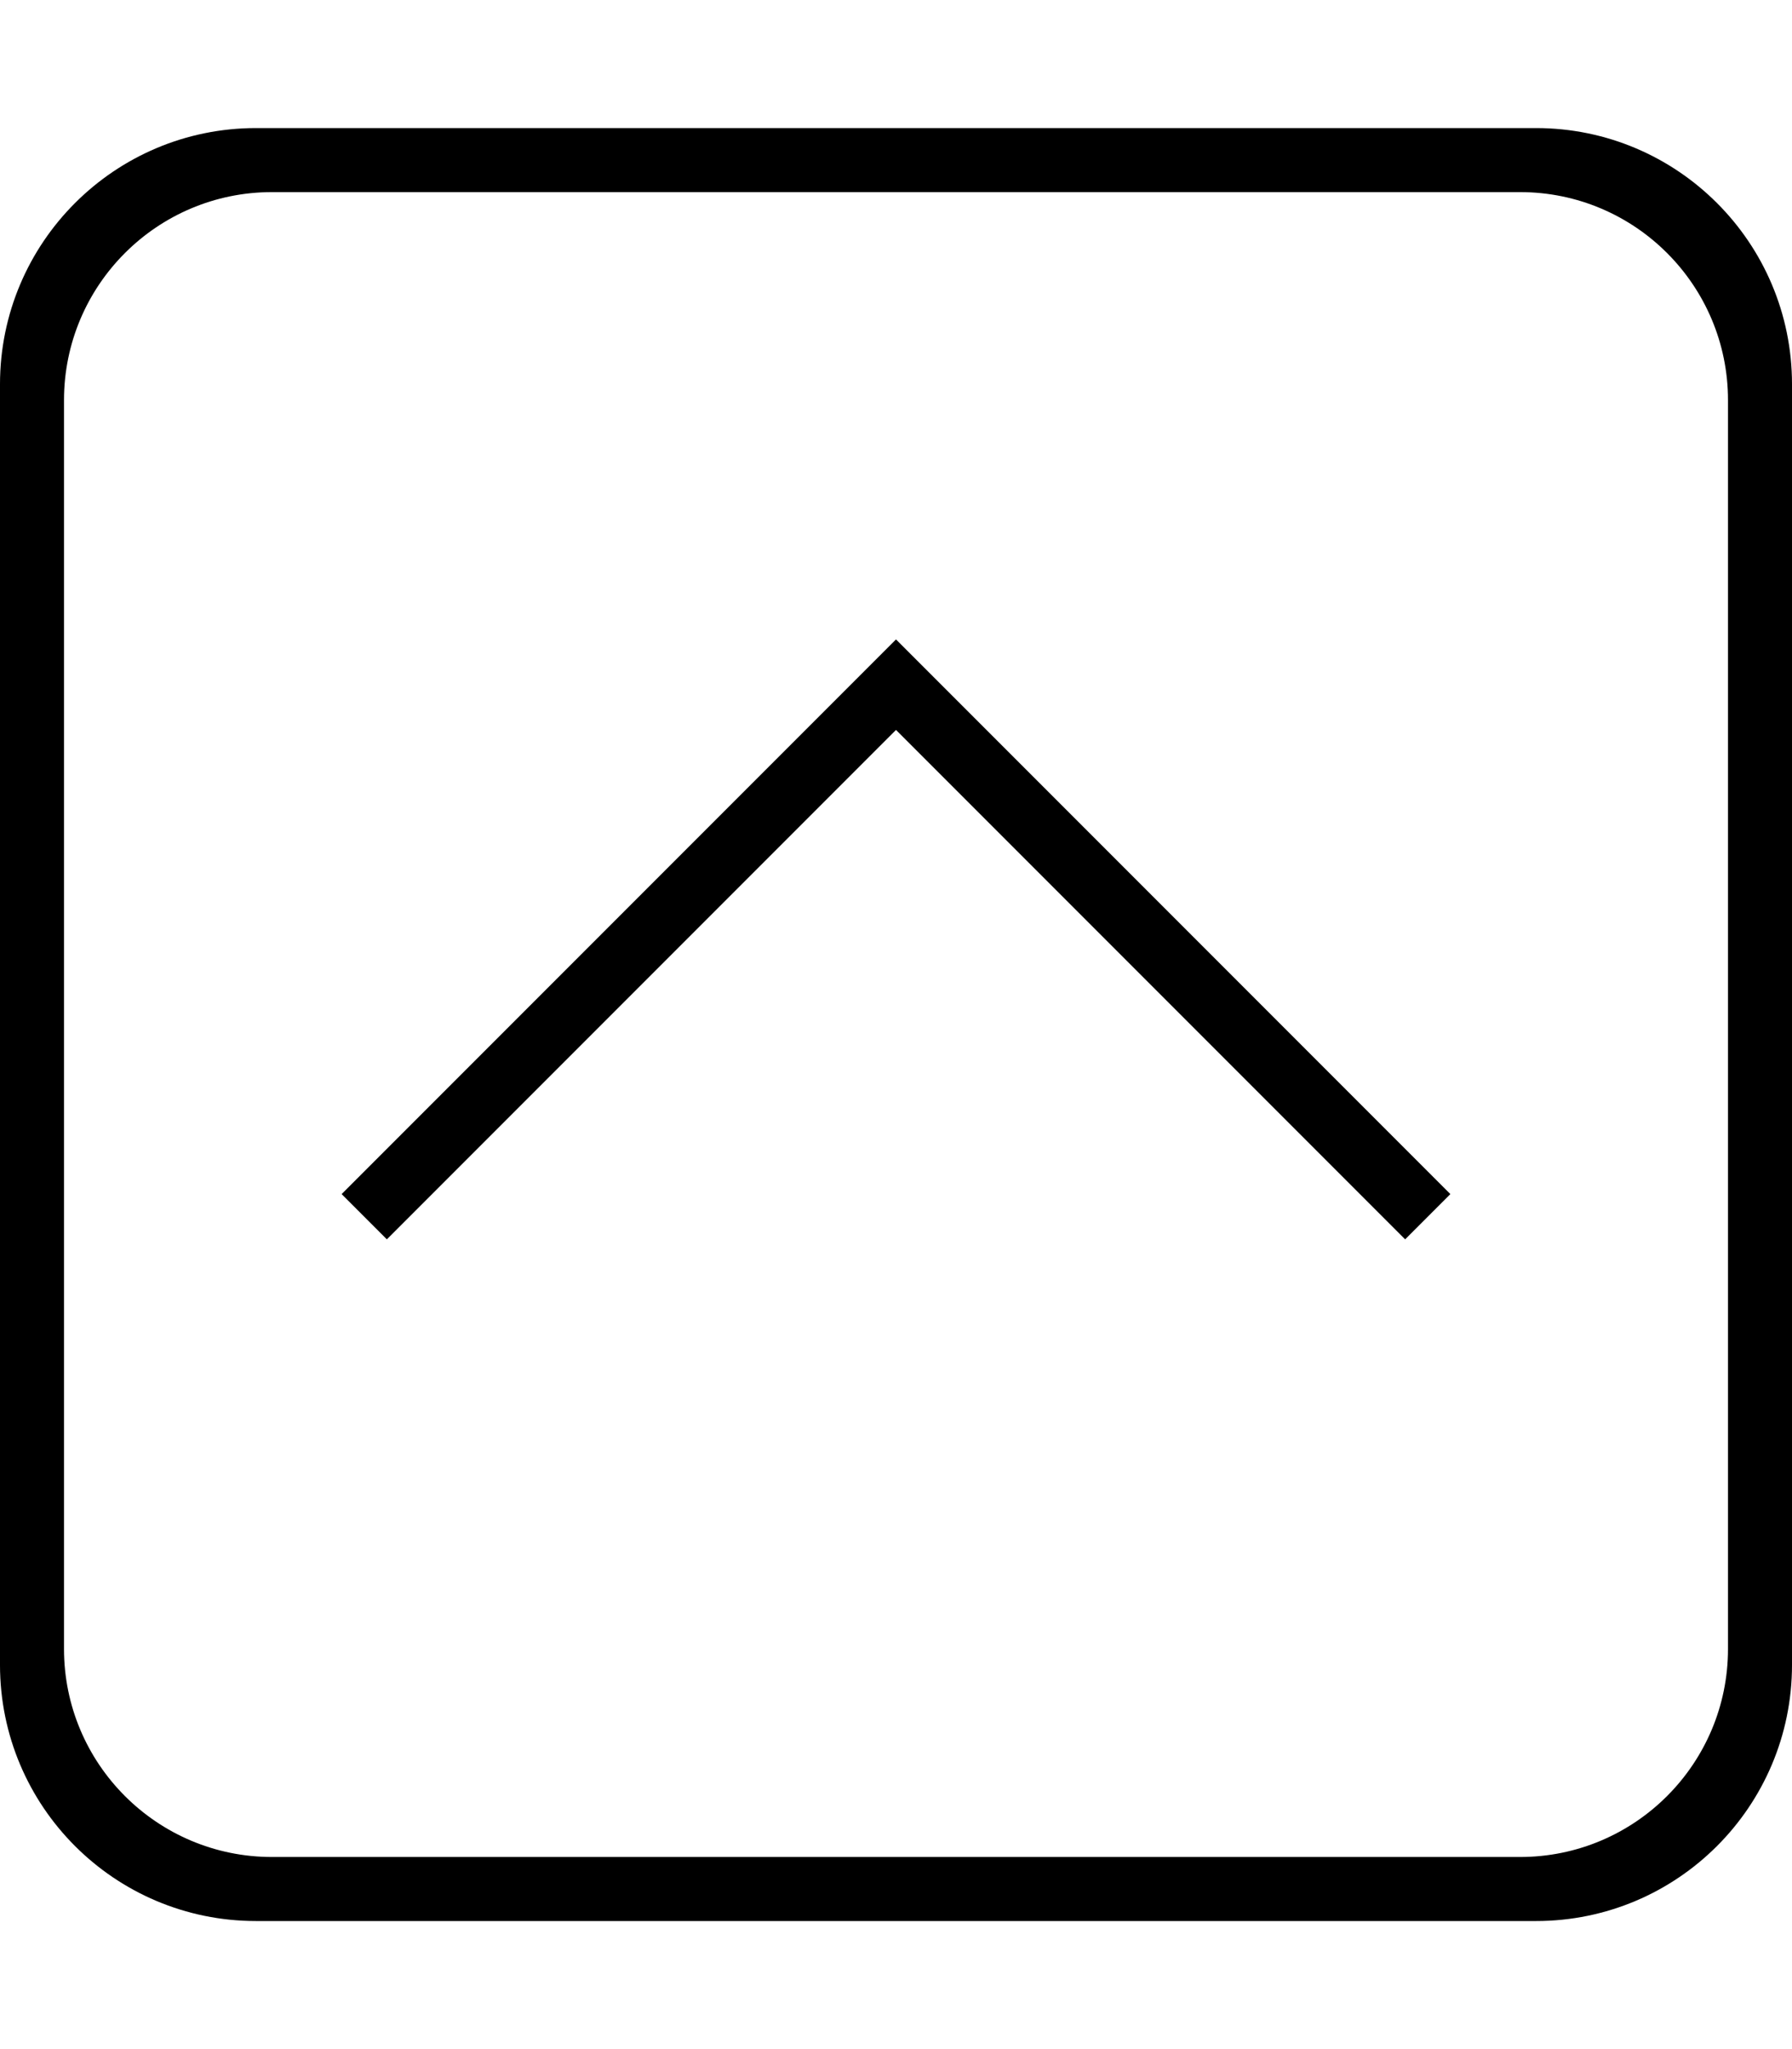 <?xml version="1.0" encoding="utf-8"?>
<!-- Generator: Adobe Illustrator 23.0.0, SVG Export Plug-In . SVG Version: 6.00 Build 0)  -->
<svg version="1.2" baseProfile="tiny" id="レイヤー_1"
	 xmlns="http://www.w3.org/2000/svg" xmlns:xlink="http://www.w3.org/1999/xlink" x="0px" y="0px" viewBox="0 0 448 512"
	 xml:space="preserve">
<path d="M351.28,309.67L224,182.39L96.72,309.67l-11.31-11.31L224,159.77l138.59,138.59L351.28,309.67z M0,96
	c0-35.35,28.65-64,64-64h320c35.35,0,64,28.65,64,64v320c0,35.35-28.65,64-64,64H64c-35.35,0-64-28.65-64-64V96L0,96z M380,48H68
	c-28.72,0-52,23.28-52,52v312c0,28.72,23.28,52,52,52h312c28.72,0,52-23.28,52-52V100C432,71.28,408.72,48,380,48z"/>
</svg>

